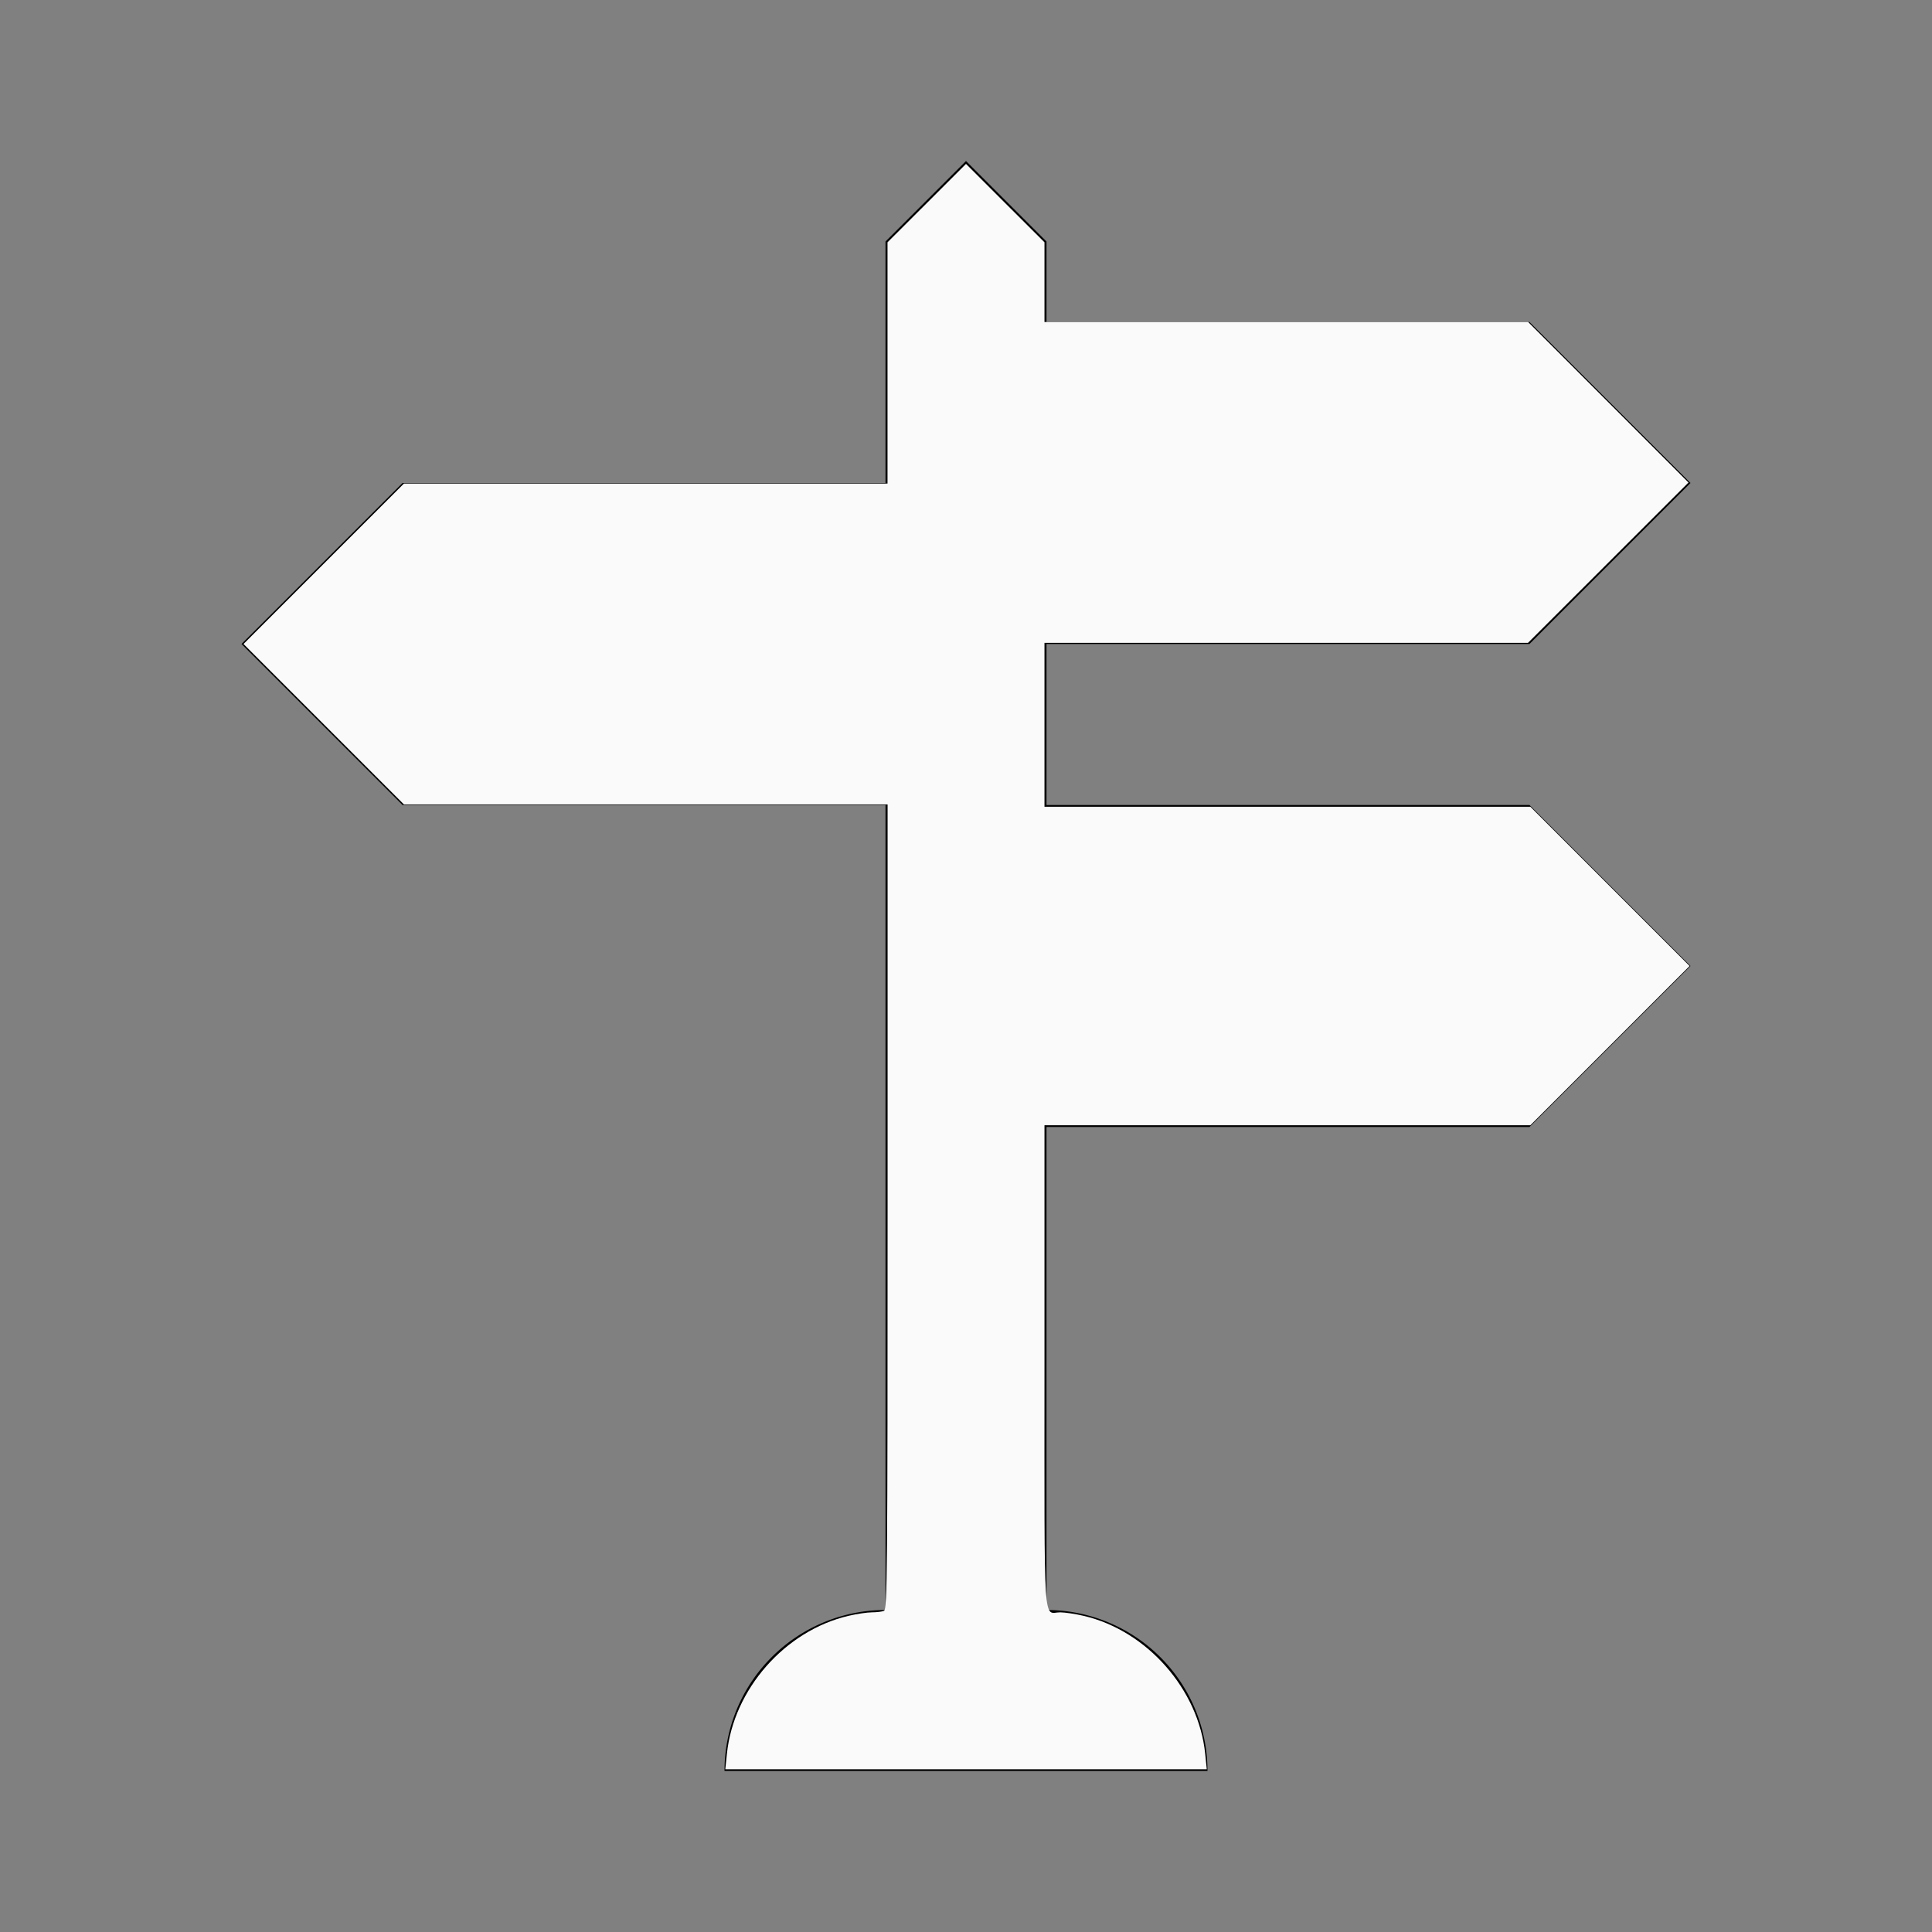 <?xml version="1.0" encoding="UTF-8" standalone="no"?>
<svg
   viewBox="0 0 24 24"
   version="1.1"
   id="svg2206"
   sodipodi:docname="routes.svg"
   inkscape:version="1.2.2 (b0a8486541, 2022-12-01)"
   xmlns:inkscape="http://www.inkscape.org/namespaces/inkscape"
   xmlns:sodipodi="http://sodipodi.sourceforge.net/DTD/sodipodi-0.dtd"
   xmlns="http://www.w3.org/2000/svg"
   xmlns:svg="http://www.w3.org/2000/svg">
  <rect x="0" y="0" width="24" height="24" fill="#808080" stroke="none"/>
  <defs
     id="defs2210" />
  <sodipodi:namedview
     id="namedview2208"
     pagecolor="#ffffff"
     bordercolor="#000000"
     borderopacity="0.25"
     inkscape:showpageshadow="2"
     inkscape:pageopacity="0.0"
     inkscape:pagecheckerboard="0"
     inkscape:deskcolor="#d1d1d1"
     showgrid="false"
     inkscape:zoom="34.875"
     inkscape:cx="11.985663"
     inkscape:cy="12.028674"
     inkscape:window-width="1920"
     inkscape:window-height="1007"
     inkscape:window-x="0"
     inkscape:window-y="0"
     inkscape:window-maximized="1"
     inkscape:current-layer="svg2206" />
  <title
     id="title2202">routes</title>
  <path
     d="M11,10H5L3,8L5,6H11V3L12,2L13,3V4H19L21,6L19,8H13V10H19L21,12L19,14H13V20A2,2 0 0,1 15,22H9A2,2 0 0,1 11,20V10Z"
     id="path2204" />
  <path
     style="fill:#fafafa;stroke-width:0.029"
     d="m 9.03,21.787 c 0.082,-0.803 0.721,-1.529 1.508,-1.714 0.103,-0.024 0.234,-0.044 0.292,-0.044 0.058,-2.3e-4 0.126,-0.008 0.151,-0.018 0.041,-0.016 0.045,-0.485 0.045,-5.018 V 9.993 H 8.021 5.018 L 4.021,8.996 3.025,8 4.022,7.003 5.018,6.007 H 8.022 11.025 V 4.509 3.01 L 11.513,2.523 12,2.036 12.487,2.523 12.975,3.01 V 3.505 4 h 3.004 3.004 l 0.996,0.997 0.996,0.997 -0.997,0.996 -0.997,0.996 H 15.978 12.975 v 1.018 1.018 h 3.018 3.018 L 20,11.011 20.989,12 20,12.989 19.011,13.978 H 15.993 12.975 v 3.008 c 0,3.344 -0.019,3.042 0.196,3.043 0.058,2.29e-4 0.189,0.02 0.292,0.044 0.785,0.184 1.426,0.912 1.508,1.712 l 0.02,0.193 H 12 9.01 Z"
     id="path2212" />
</svg>
